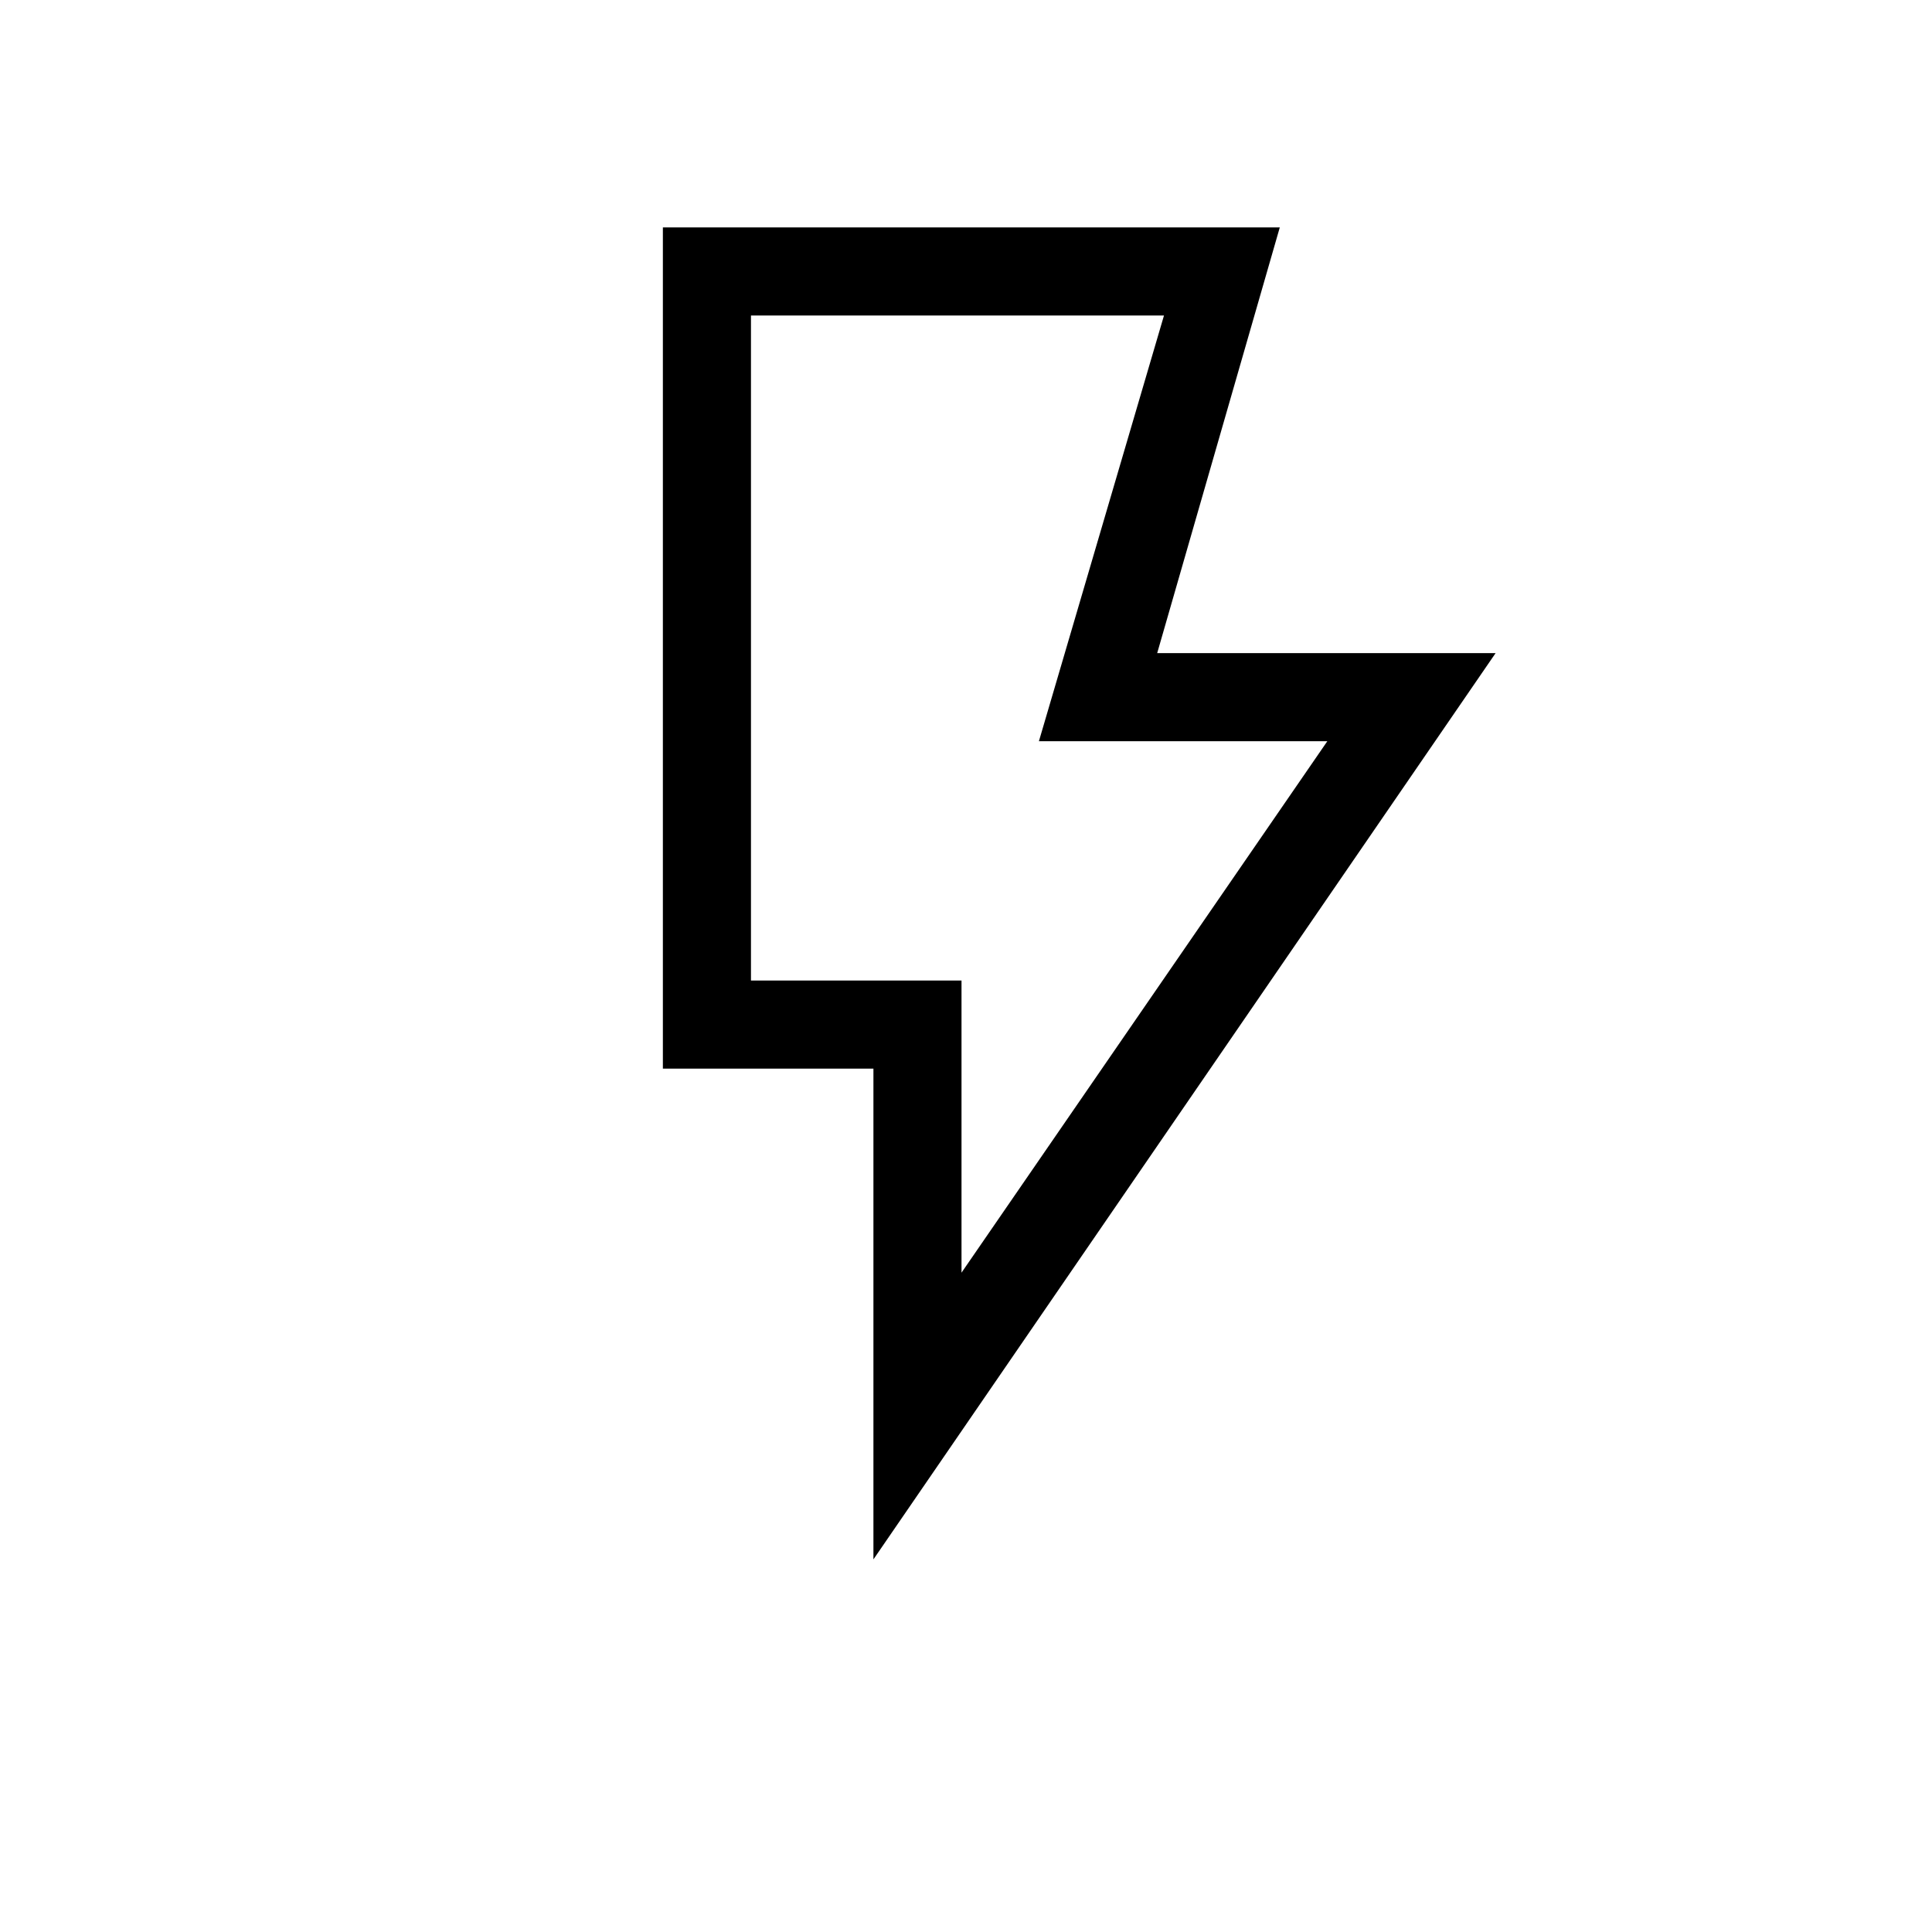 <svg xmlns="http://www.w3.org/2000/svg" height="48" viewBox="0 -960 960 960" width="48"><path d="m477.77-327.62 181.77-264.07H516.23l62.15-211.54H373.15v330.46h104.62v145.15ZM434-185.15V-429H329.38v-418h306.54L575-635.46h168.15L434-185.15Zm43.77-287.62H373.15h104.62Z"/></svg>